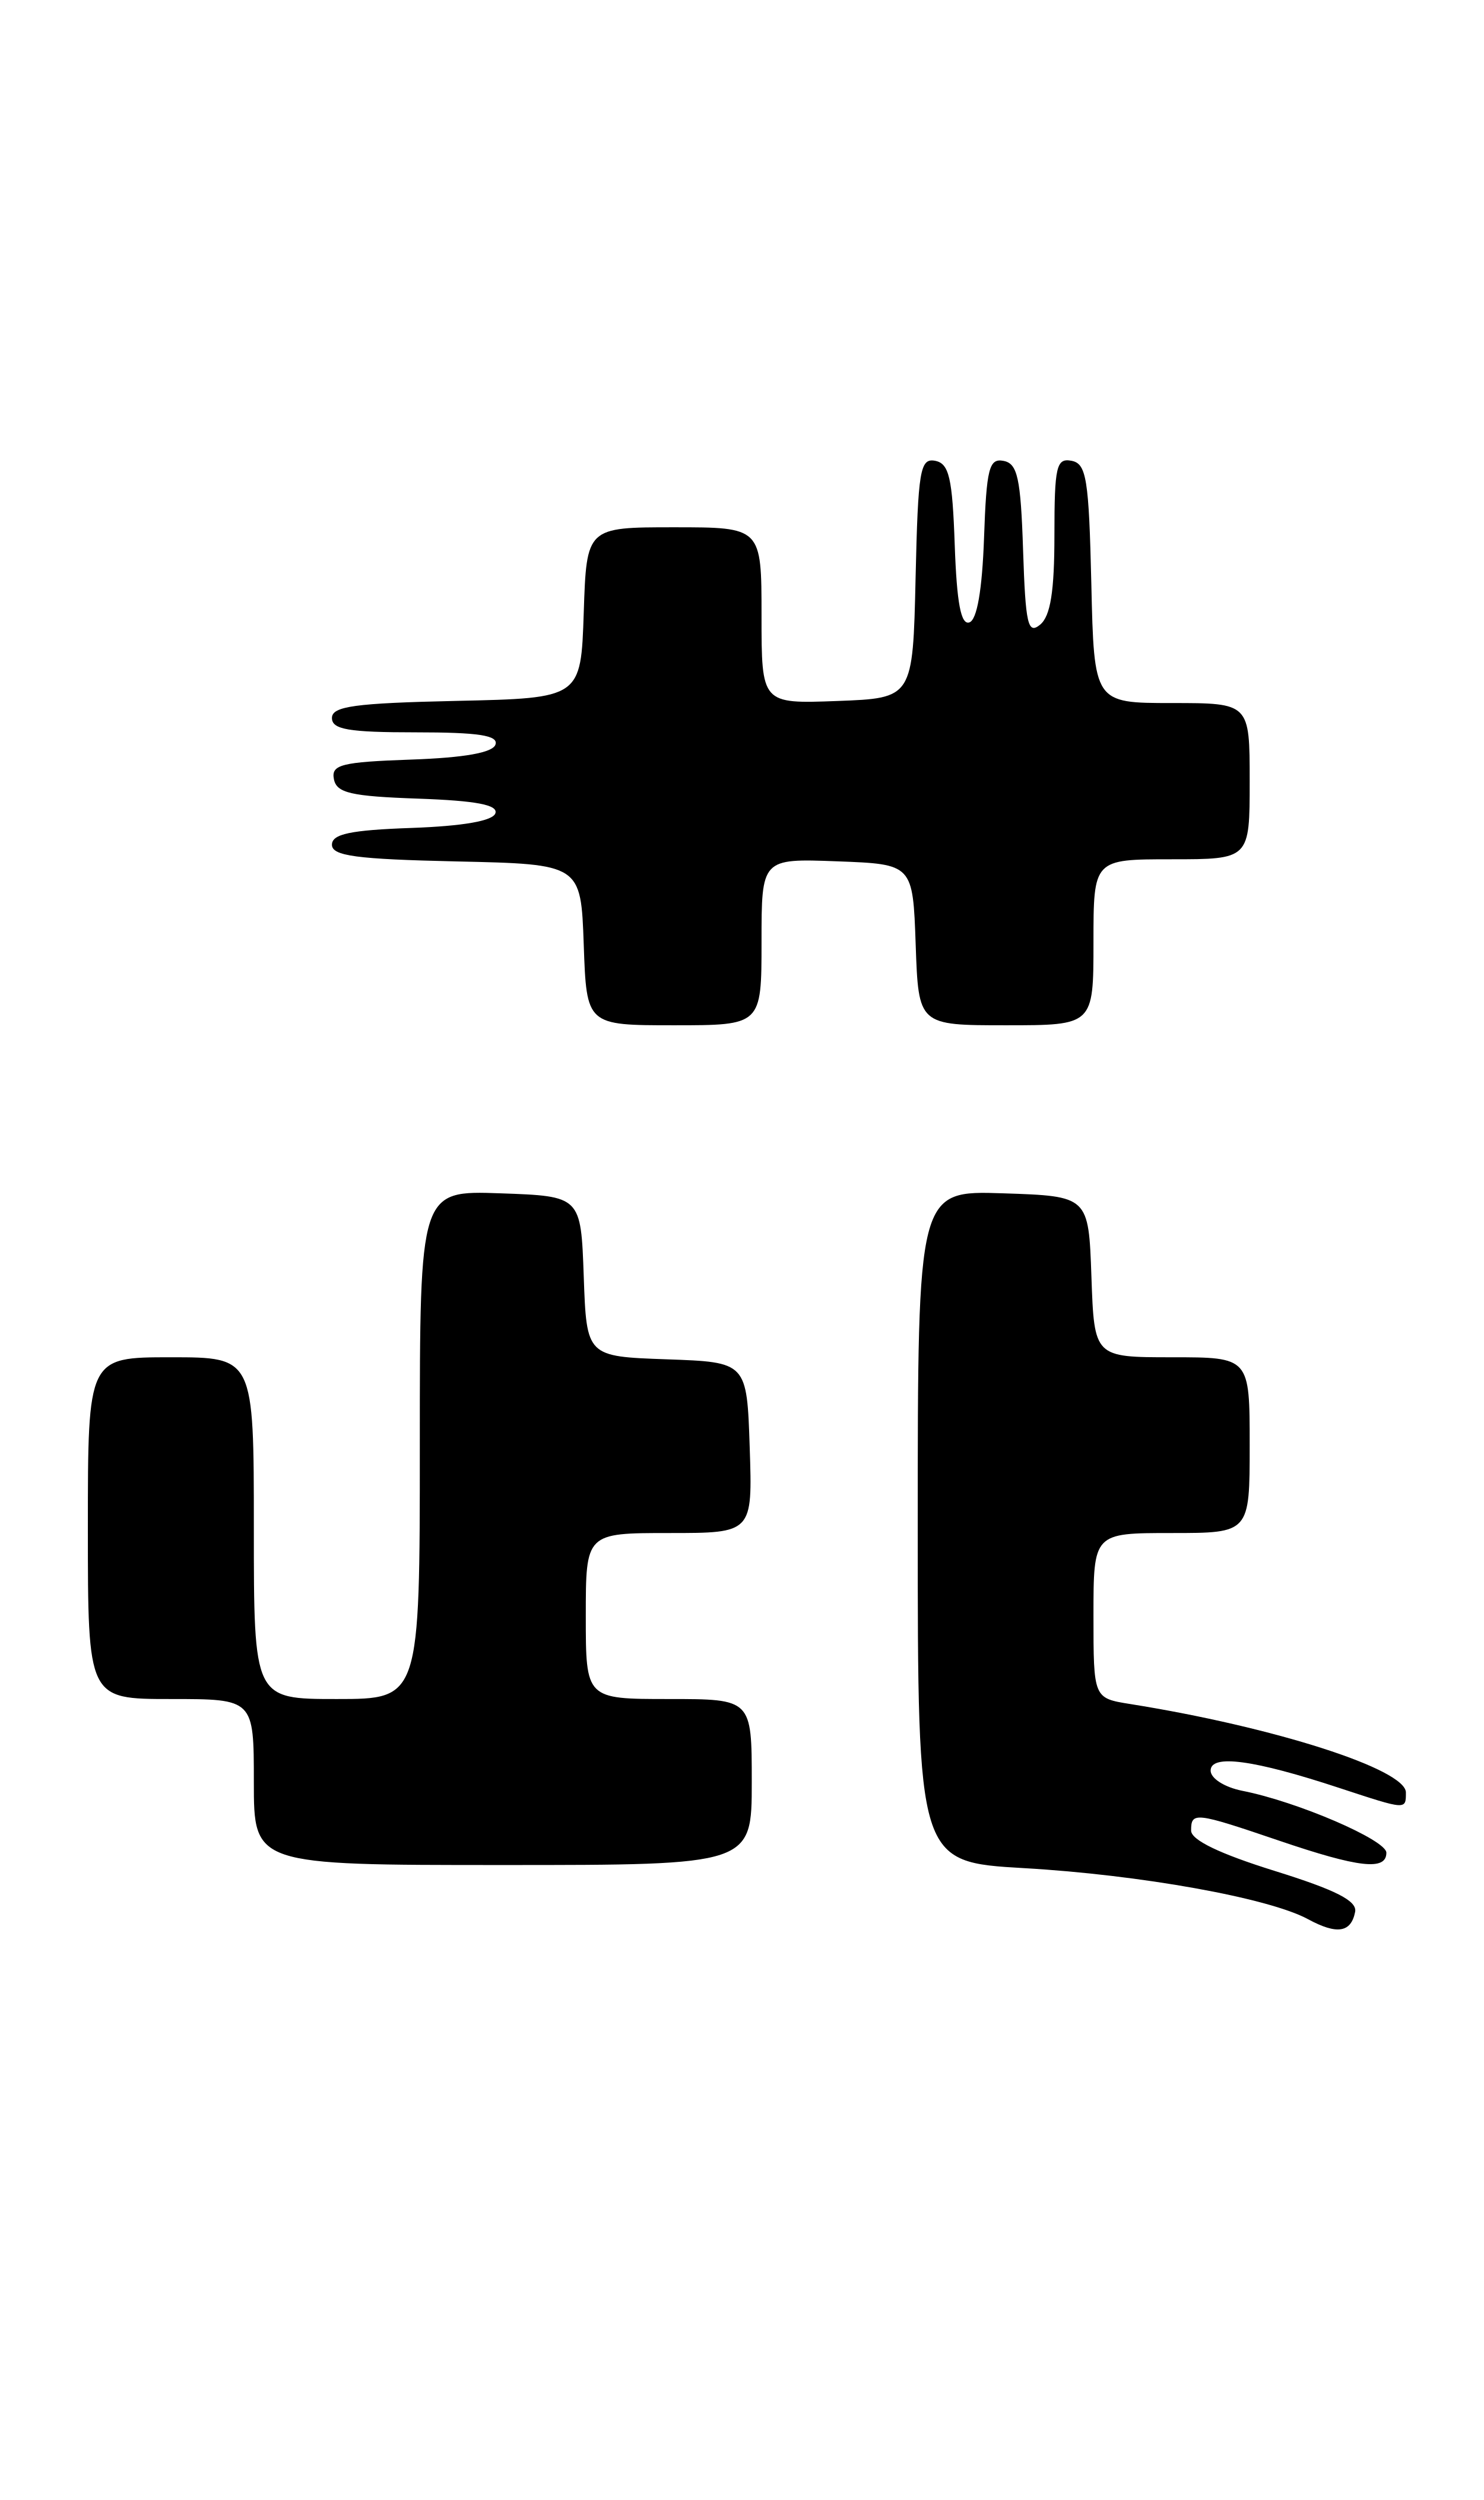 <?xml version="1.0" encoding="UTF-8" standalone="no"?>
<!DOCTYPE svg PUBLIC "-//W3C//DTD SVG 1.1//EN" "http://www.w3.org/Graphics/SVG/1.1/DTD/svg11.dtd" >
<svg xmlns="http://www.w3.org/2000/svg" xmlns:xlink="http://www.w3.org/1999/xlink" version="1.1" viewBox="0 0 152 256">
 <g >
 <path fill="currentColor"
d=" M 138.80 195.80 C 139.02 194.67 136.84 193.56 130.55 191.60 C 124.91 189.84 122.00 188.44 122.00 187.47 C 122.00 185.53 122.41 185.58 131.00 188.50 C 139.20 191.29 142.00 191.60 142.00 189.74 C 142.00 188.44 132.89 184.51 127.25 183.40 C 125.41 183.03 124.00 182.13 124.00 181.33 C 124.00 179.62 128.43 180.22 137.22 183.12 C 144.07 185.37 144.00 185.37 144.00 183.57 C 144.00 181.19 130.53 176.87 115.75 174.51 C 112.00 173.91 112.00 173.91 112.00 165.45 C 112.00 157.00 112.00 157.00 120.00 157.00 C 128.00 157.00 128.00 157.00 128.00 148.00 C 128.00 139.00 128.00 139.00 120.04 139.00 C 112.08 139.00 112.08 139.00 111.79 130.75 C 111.50 122.50 111.50 122.50 102.75 122.21 C 94.00 121.92 94.00 121.92 94.00 156.31 C 94.00 190.69 94.00 190.69 104.90 191.32 C 116.76 192.00 129.98 194.37 133.98 196.55 C 136.94 198.15 138.38 197.93 138.80 195.80 Z  M 77.00 182.50 C 77.00 174.00 77.00 174.00 68.50 174.00 C 60.00 174.00 60.00 174.00 60.00 165.50 C 60.00 157.00 60.00 157.00 68.54 157.00 C 77.08 157.00 77.08 157.00 76.79 148.25 C 76.50 139.50 76.50 139.50 68.29 139.21 C 60.08 138.92 60.08 138.92 59.79 130.71 C 59.50 122.50 59.50 122.50 51.25 122.21 C 43.00 121.92 43.00 121.92 43.00 147.96 C 43.00 174.00 43.00 174.00 34.50 174.00 C 26.00 174.00 26.00 174.00 26.00 156.50 C 26.00 139.00 26.00 139.00 17.50 139.00 C 9.00 139.00 9.00 139.00 9.00 156.50 C 9.00 174.00 9.00 174.00 17.50 174.00 C 26.00 174.00 26.00 174.00 26.00 182.50 C 26.00 191.00 26.00 191.00 51.50 191.00 C 77.00 191.00 77.00 191.00 77.00 182.50 Z  M 78.00 96.46 C 78.00 87.92 78.00 87.92 85.75 88.21 C 93.50 88.50 93.50 88.50 93.79 96.75 C 94.08 105.00 94.08 105.00 103.04 105.00 C 112.00 105.00 112.00 105.00 112.00 96.50 C 112.00 88.00 112.00 88.00 120.00 88.00 C 128.00 88.00 128.00 88.00 128.00 80.00 C 128.00 72.00 128.00 72.00 120.03 72.00 C 112.06 72.00 112.06 72.00 111.78 59.76 C 111.53 49.03 111.28 47.48 109.75 47.19 C 108.20 46.89 108.00 47.77 108.00 54.80 C 108.00 60.55 107.60 63.09 106.54 63.97 C 105.28 65.01 105.04 63.96 104.79 56.35 C 104.55 48.96 104.22 47.47 102.79 47.20 C 101.31 46.91 101.04 47.96 100.79 55.10 C 100.60 60.43 100.07 63.48 99.29 63.74 C 98.43 64.03 98.00 61.78 97.79 55.83 C 97.55 48.91 97.21 47.47 95.78 47.19 C 94.24 46.90 94.03 48.16 93.78 59.18 C 93.50 71.50 93.50 71.50 85.75 71.79 C 78.00 72.08 78.00 72.08 78.00 63.04 C 78.00 54.00 78.00 54.00 69.04 54.00 C 60.08 54.00 60.08 54.00 59.79 62.75 C 59.50 71.50 59.50 71.50 46.75 71.78 C 36.33 72.01 34.00 72.33 34.00 73.53 C 34.00 74.71 35.70 75.00 42.58 75.00 C 49.00 75.00 51.06 75.31 50.75 76.25 C 50.48 77.08 47.58 77.60 42.10 77.79 C 34.96 78.04 33.91 78.31 34.20 79.79 C 34.47 81.21 35.93 81.55 42.83 81.79 C 48.78 82.00 51.03 82.43 50.74 83.29 C 50.48 84.07 47.44 84.60 42.17 84.79 C 35.89 85.01 34.00 85.41 34.00 86.51 C 34.00 87.66 36.49 87.99 46.75 88.22 C 59.50 88.50 59.50 88.50 59.79 96.75 C 60.08 105.00 60.08 105.00 69.04 105.00 C 78.00 105.00 78.00 105.00 78.00 96.46 Z "/>
</g>
</svg>